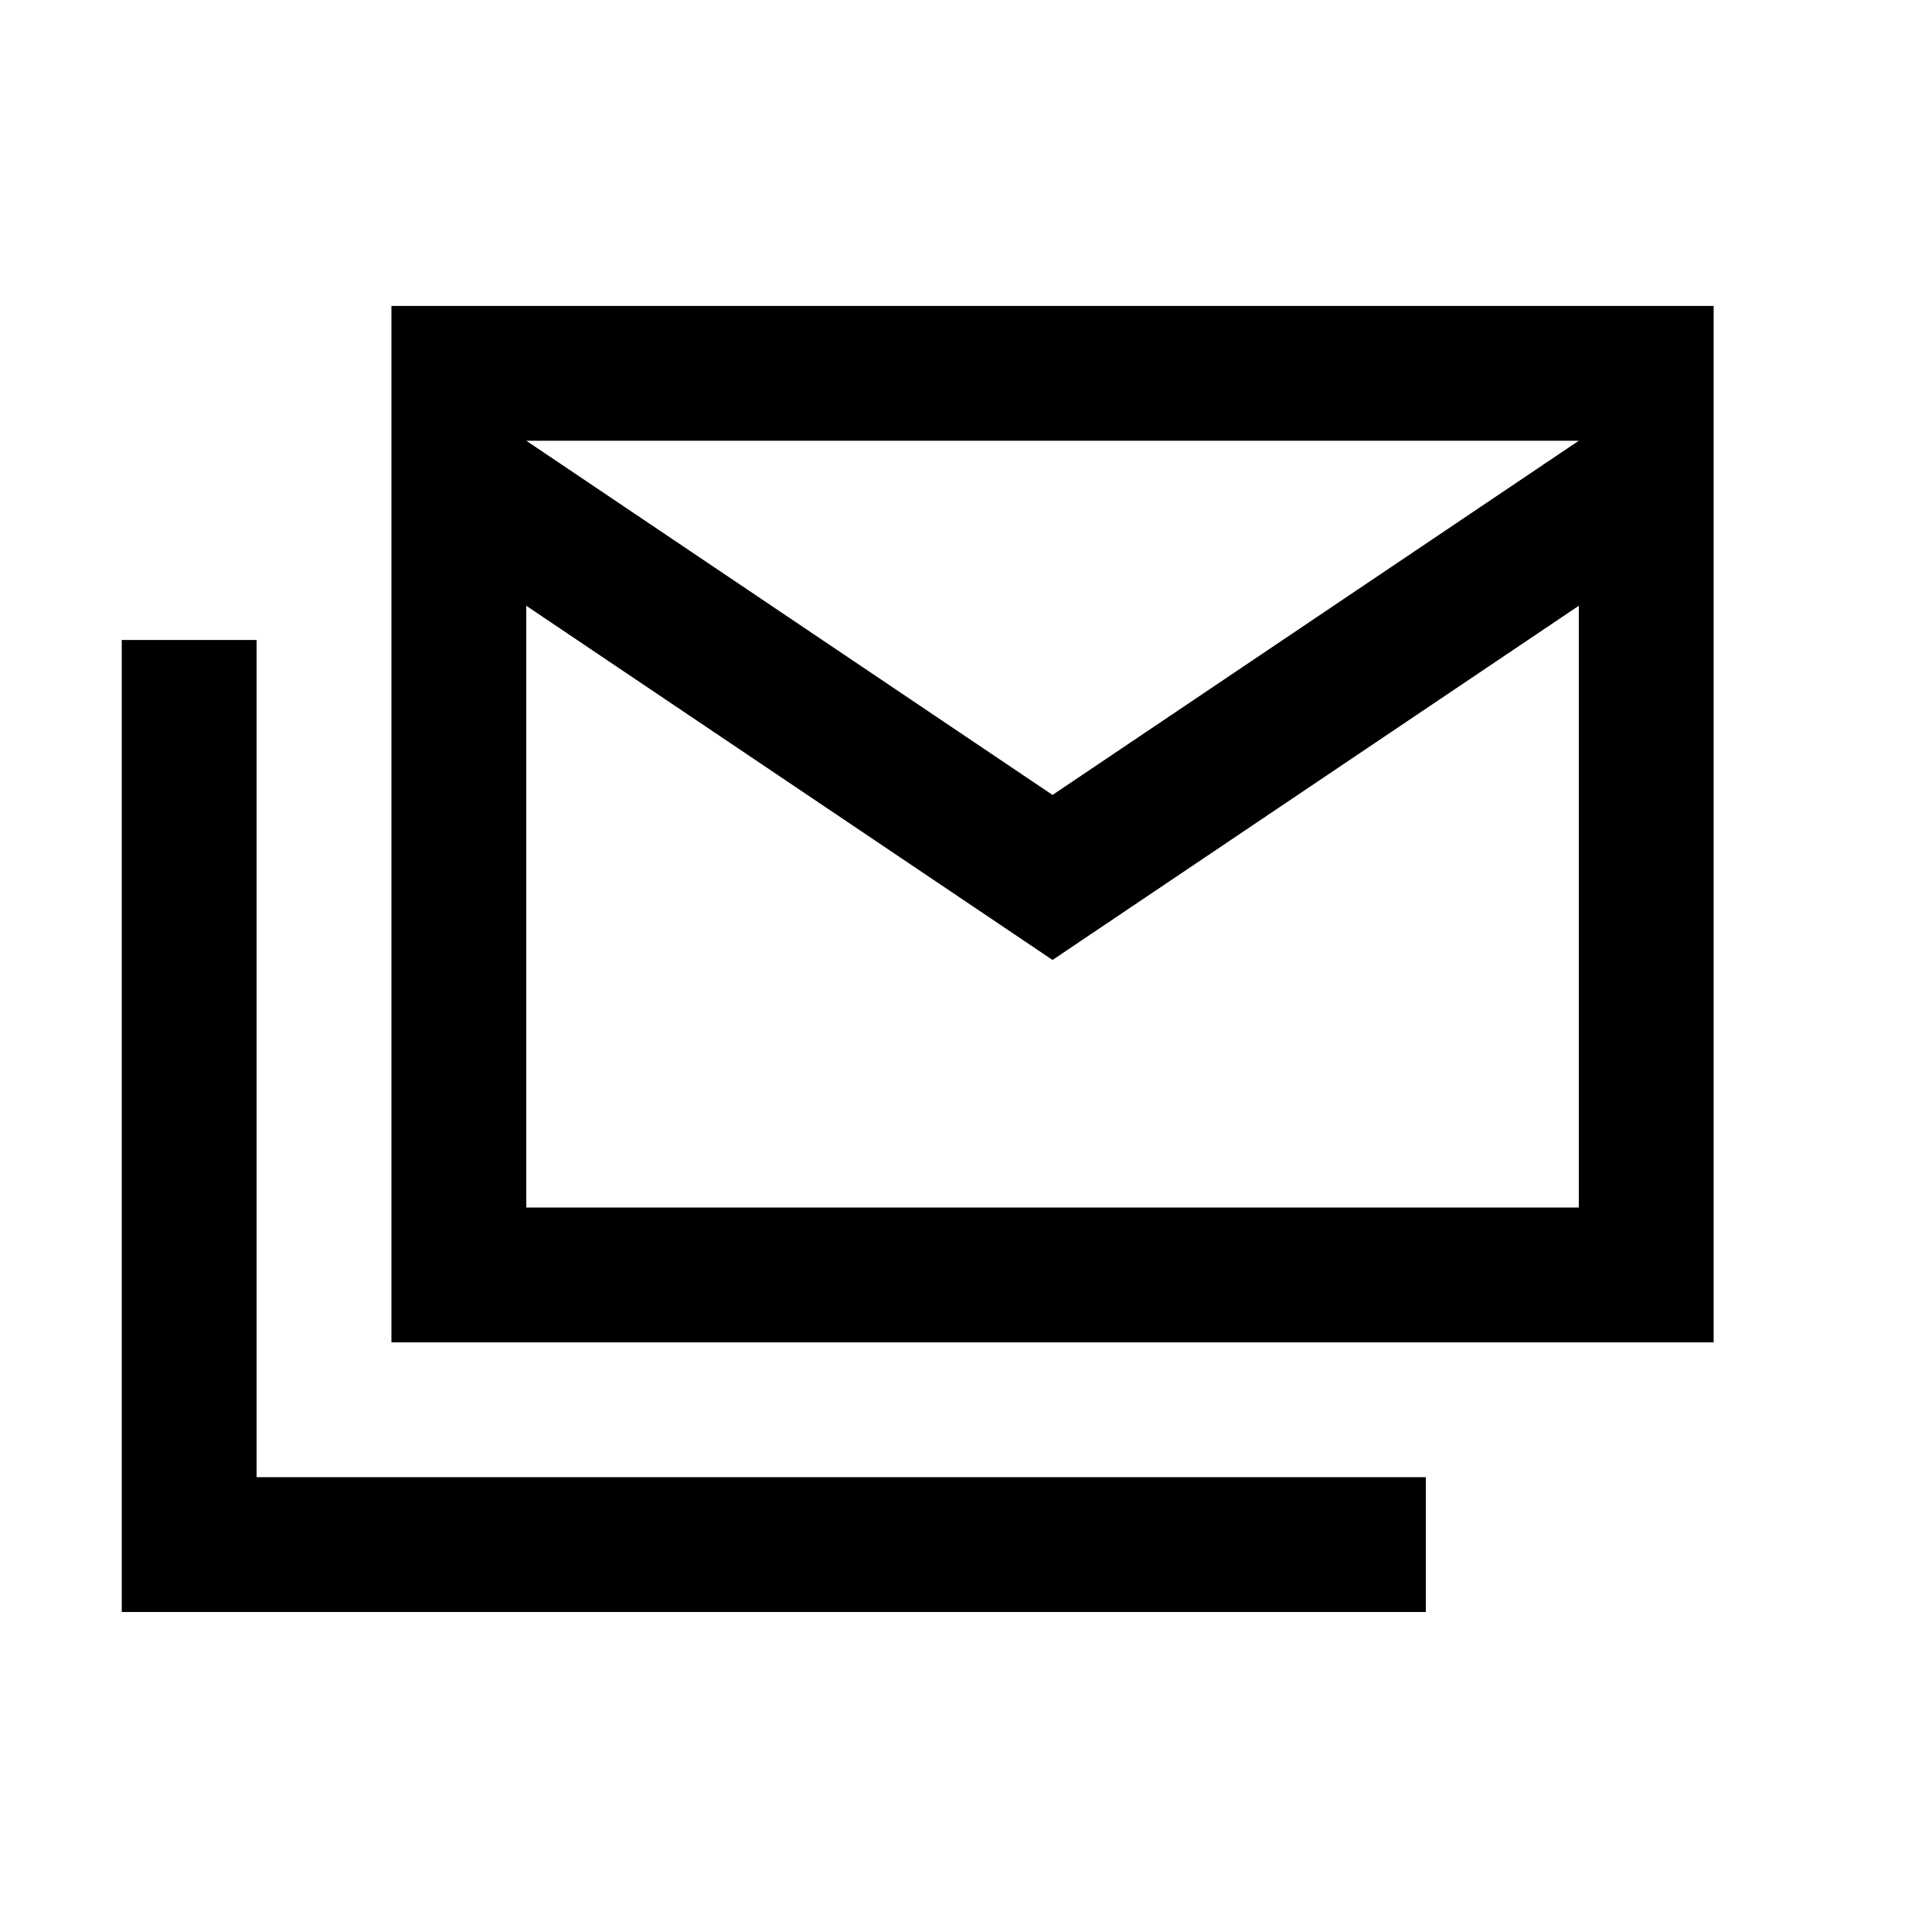 <svg xmlns="http://www.w3.org/2000/svg" height="20" viewBox="0 -960 960 960" width="20"><path d="M194.5-293v-515h657v515h-657ZM523-483 261.5-659v299h523v-299L523-483Zm0-82 261.5-176h-523L523-565ZM60.5-159v-483h67v416h581v67h-648Zm724-582h-523 523Z"/></svg>